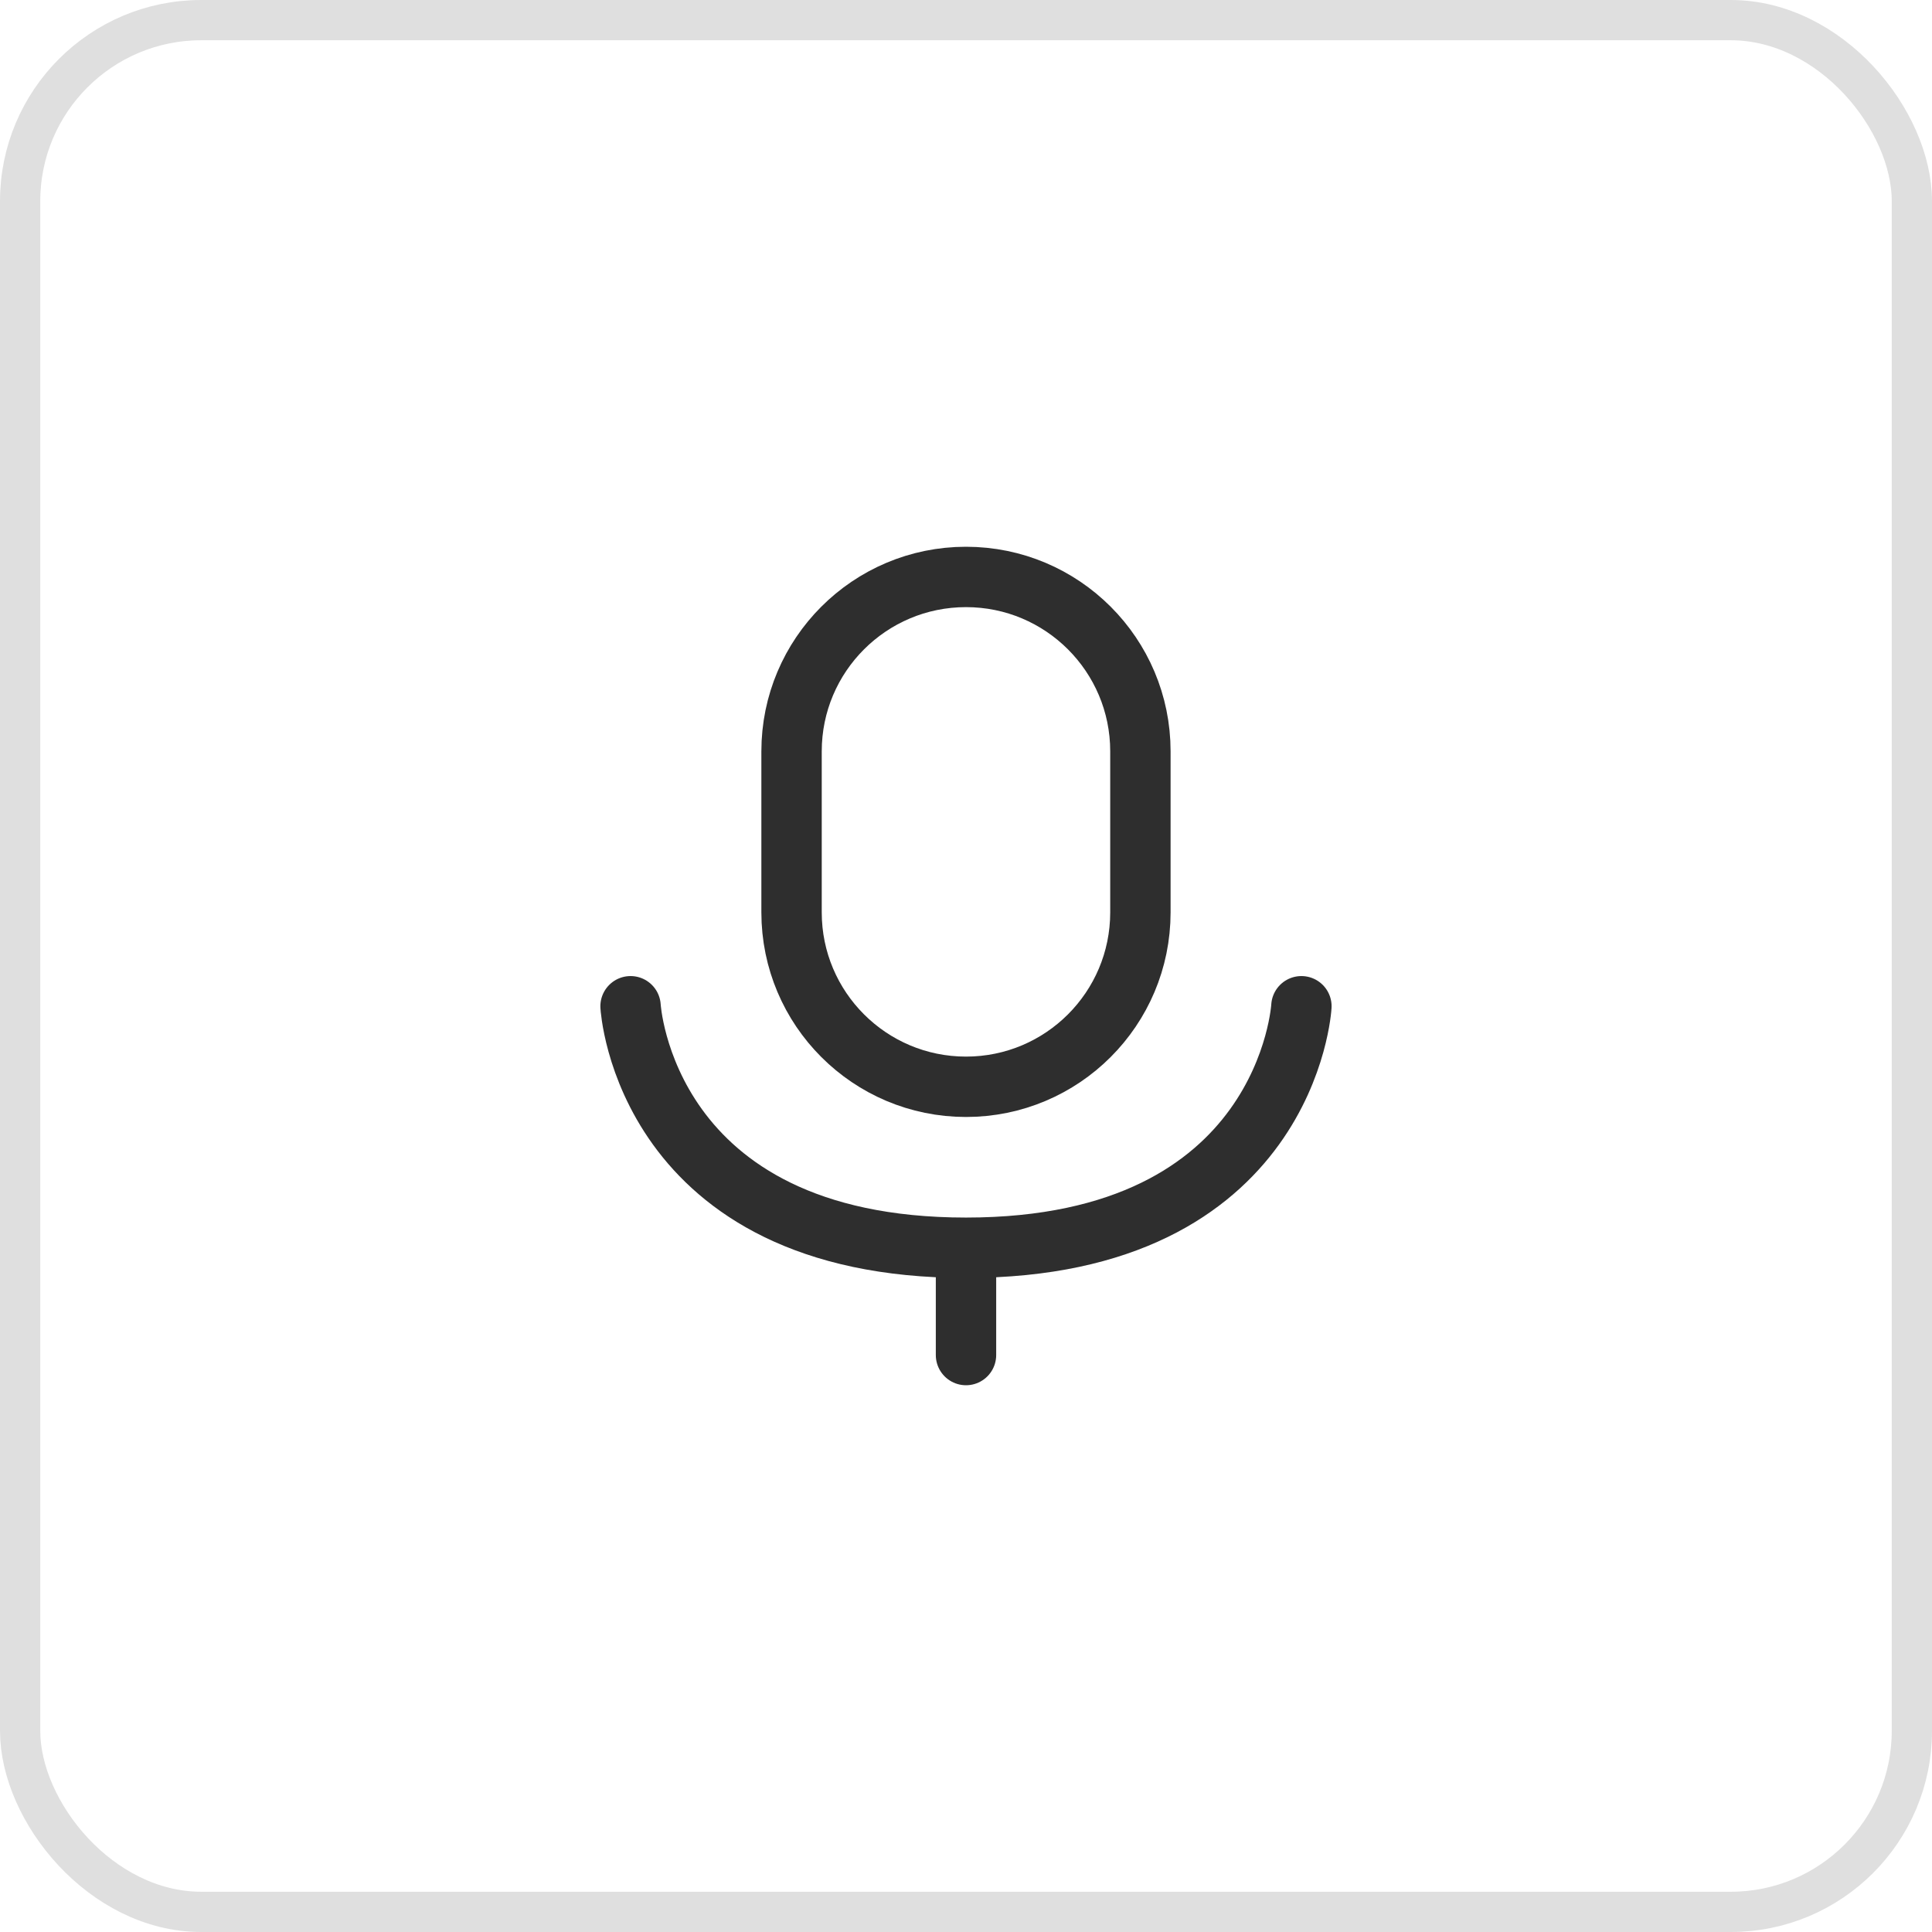 <svg width="48" height="48" viewBox="0 0 48 48" fill="none" xmlns="http://www.w3.org/2000/svg">
<path d="M19.666 18.667C19.666 16.274 21.607 14.334 24 14.334C26.393 14.334 28.333 16.274 28.333 18.667V22.667C28.333 25.061 26.393 27.001 24 27.001C21.607 27.001 19.666 25.061 19.666 22.667V18.667Z" stroke="#2E2E2E" stroke-width="1.5" stroke-linecap="round" stroke-linejoin="round"/>
<path d="M15.666 25C15.666 25 16 31 24 31C32 31 32.333 25 32.333 25" stroke="#2E2E2E" stroke-width="1.5" stroke-linecap="round" stroke-linejoin="round"/>
<path d="M24 31.666V33.666" stroke="#2E2E2E" stroke-width="1.5" stroke-linecap="round" stroke-linejoin="round"/>
<rect x="0.5" y="0.5" width="47" height="47" rx="4.5" stroke="#DFDFDF"/>
</svg>
